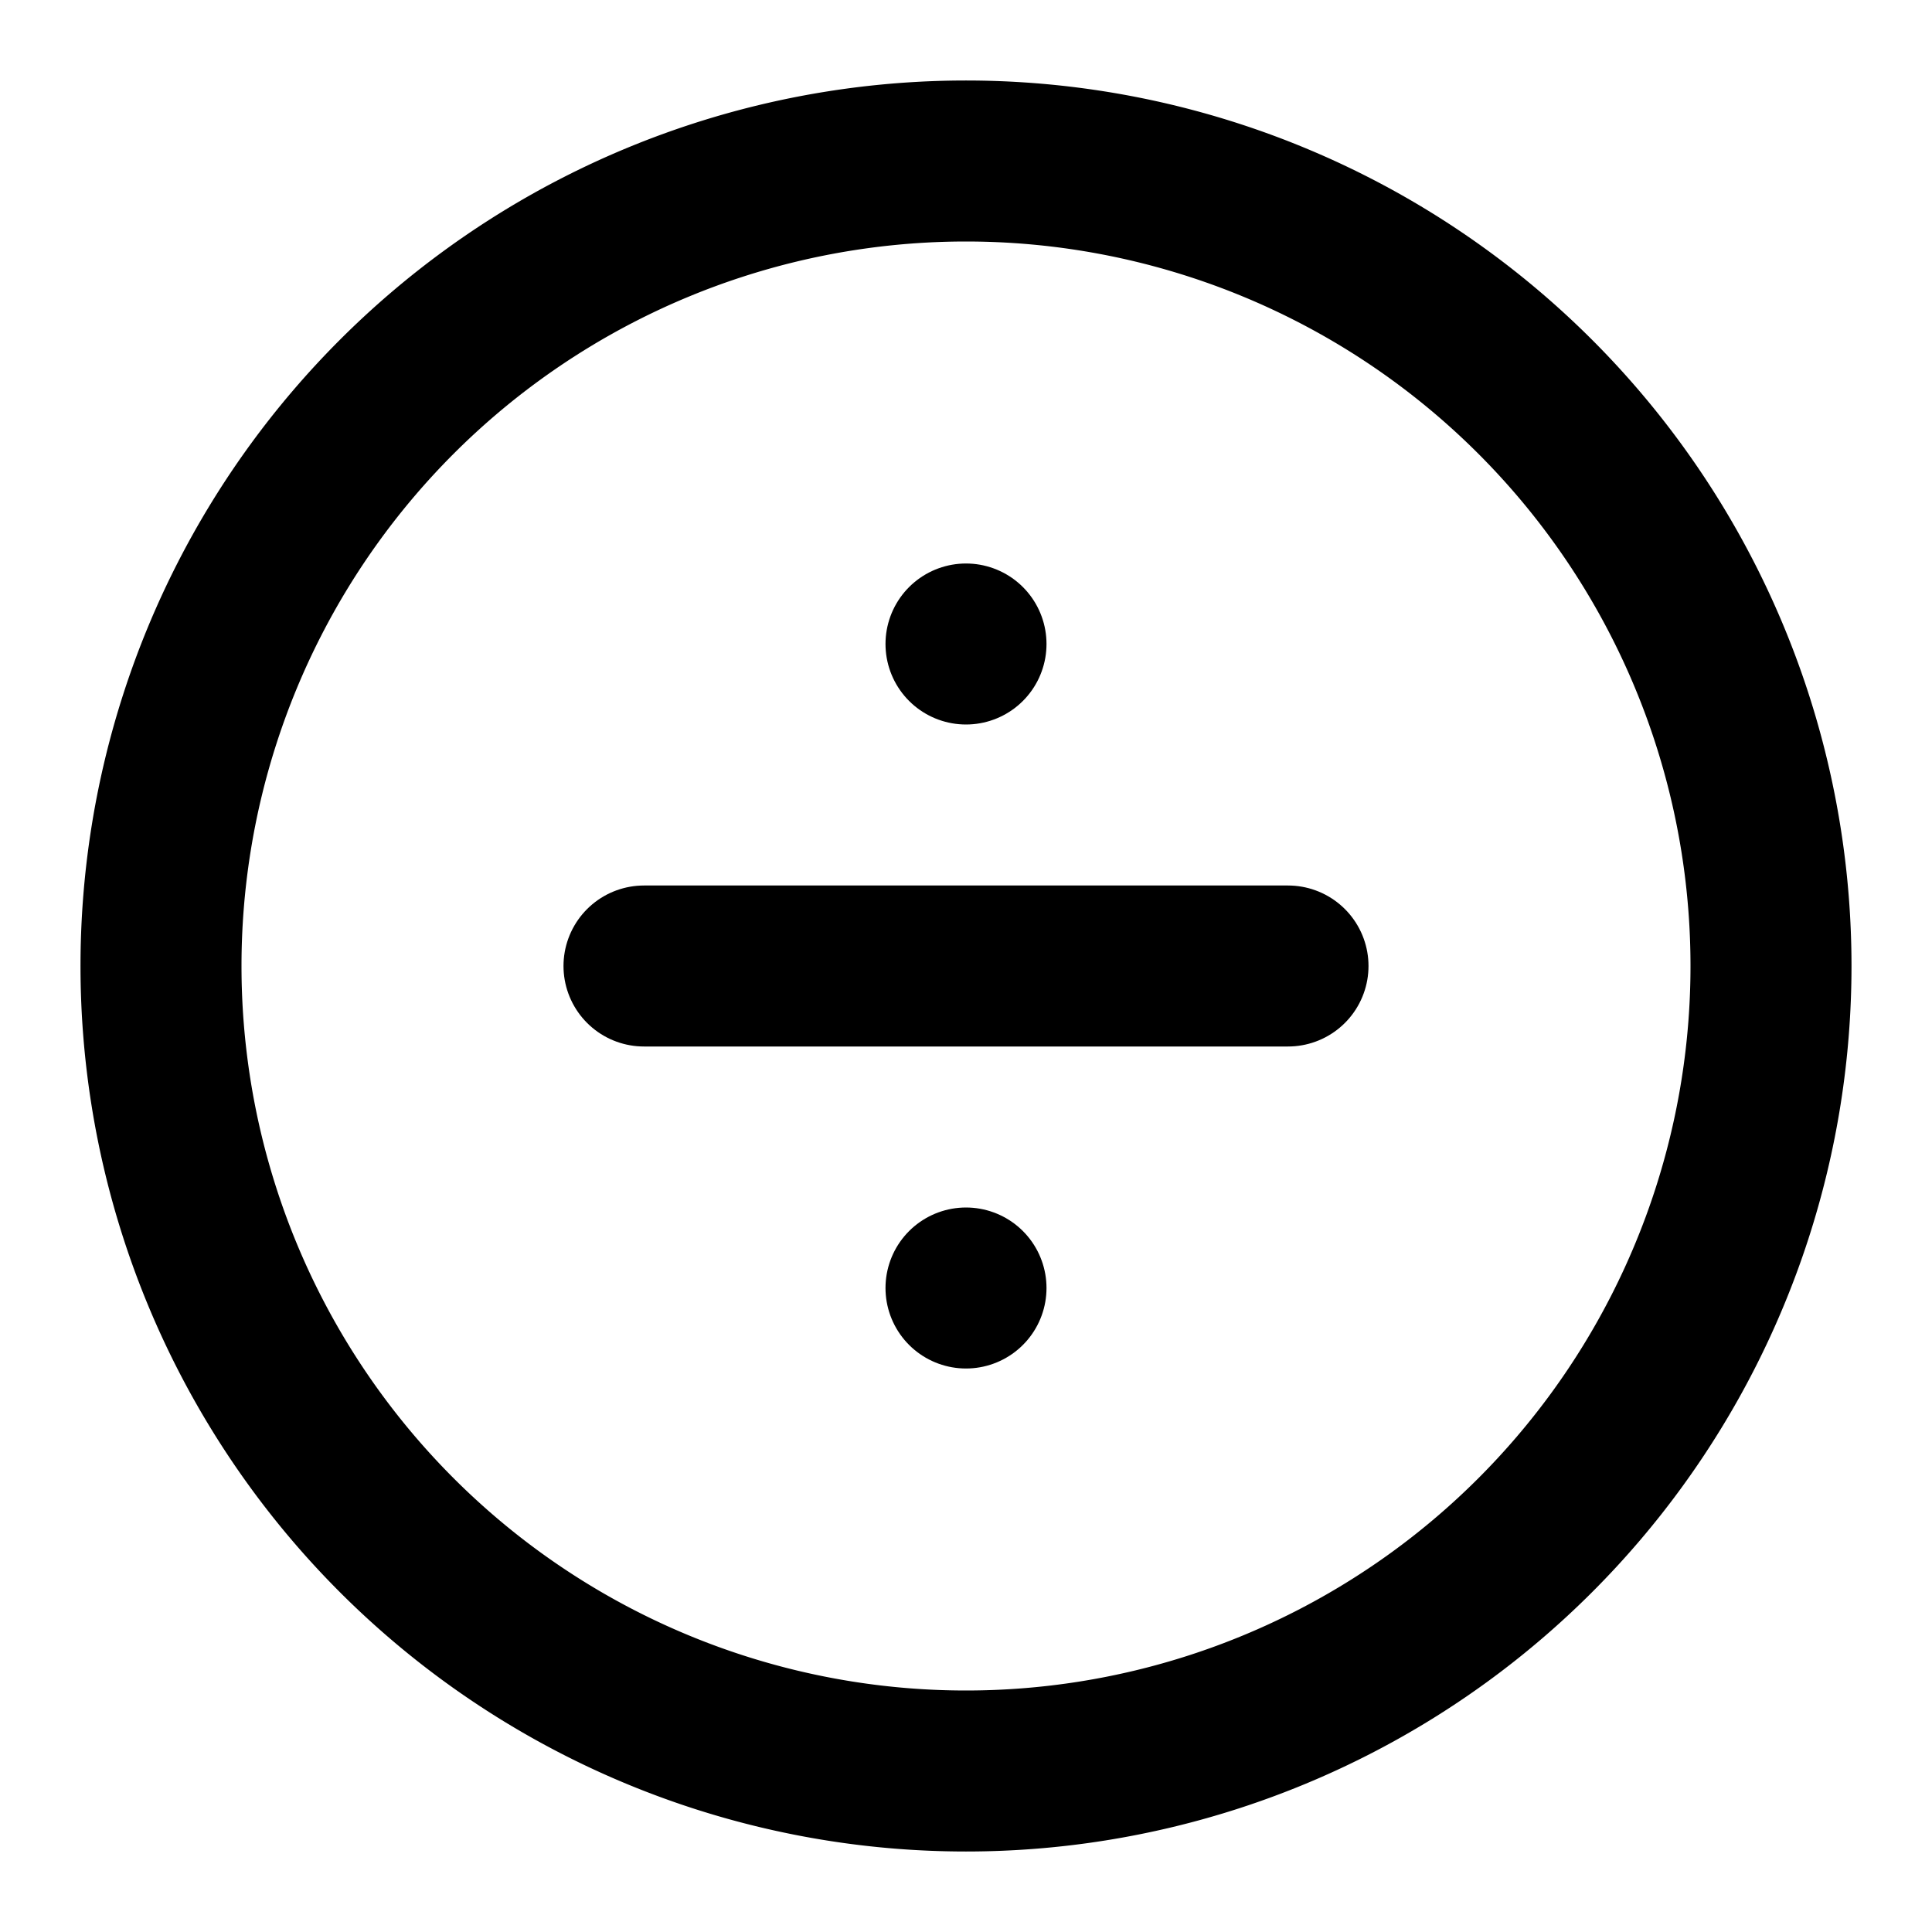 <svg width="46" height="46" fill="none" stroke="currentColor" stroke-linecap="round" stroke-linejoin="round" stroke-width="2" viewBox="0 0 24 24" xmlns="http://www.w3.org/2000/svg">
  <path d="M8 12h8"></path>
  <path d="M12 16h0"></path>
  <path d="M12 8h0"></path>
  <path d="M12 2a10 10 0 1 0 0 20 10 10 0 1 0 0-20z"></path>
</svg>